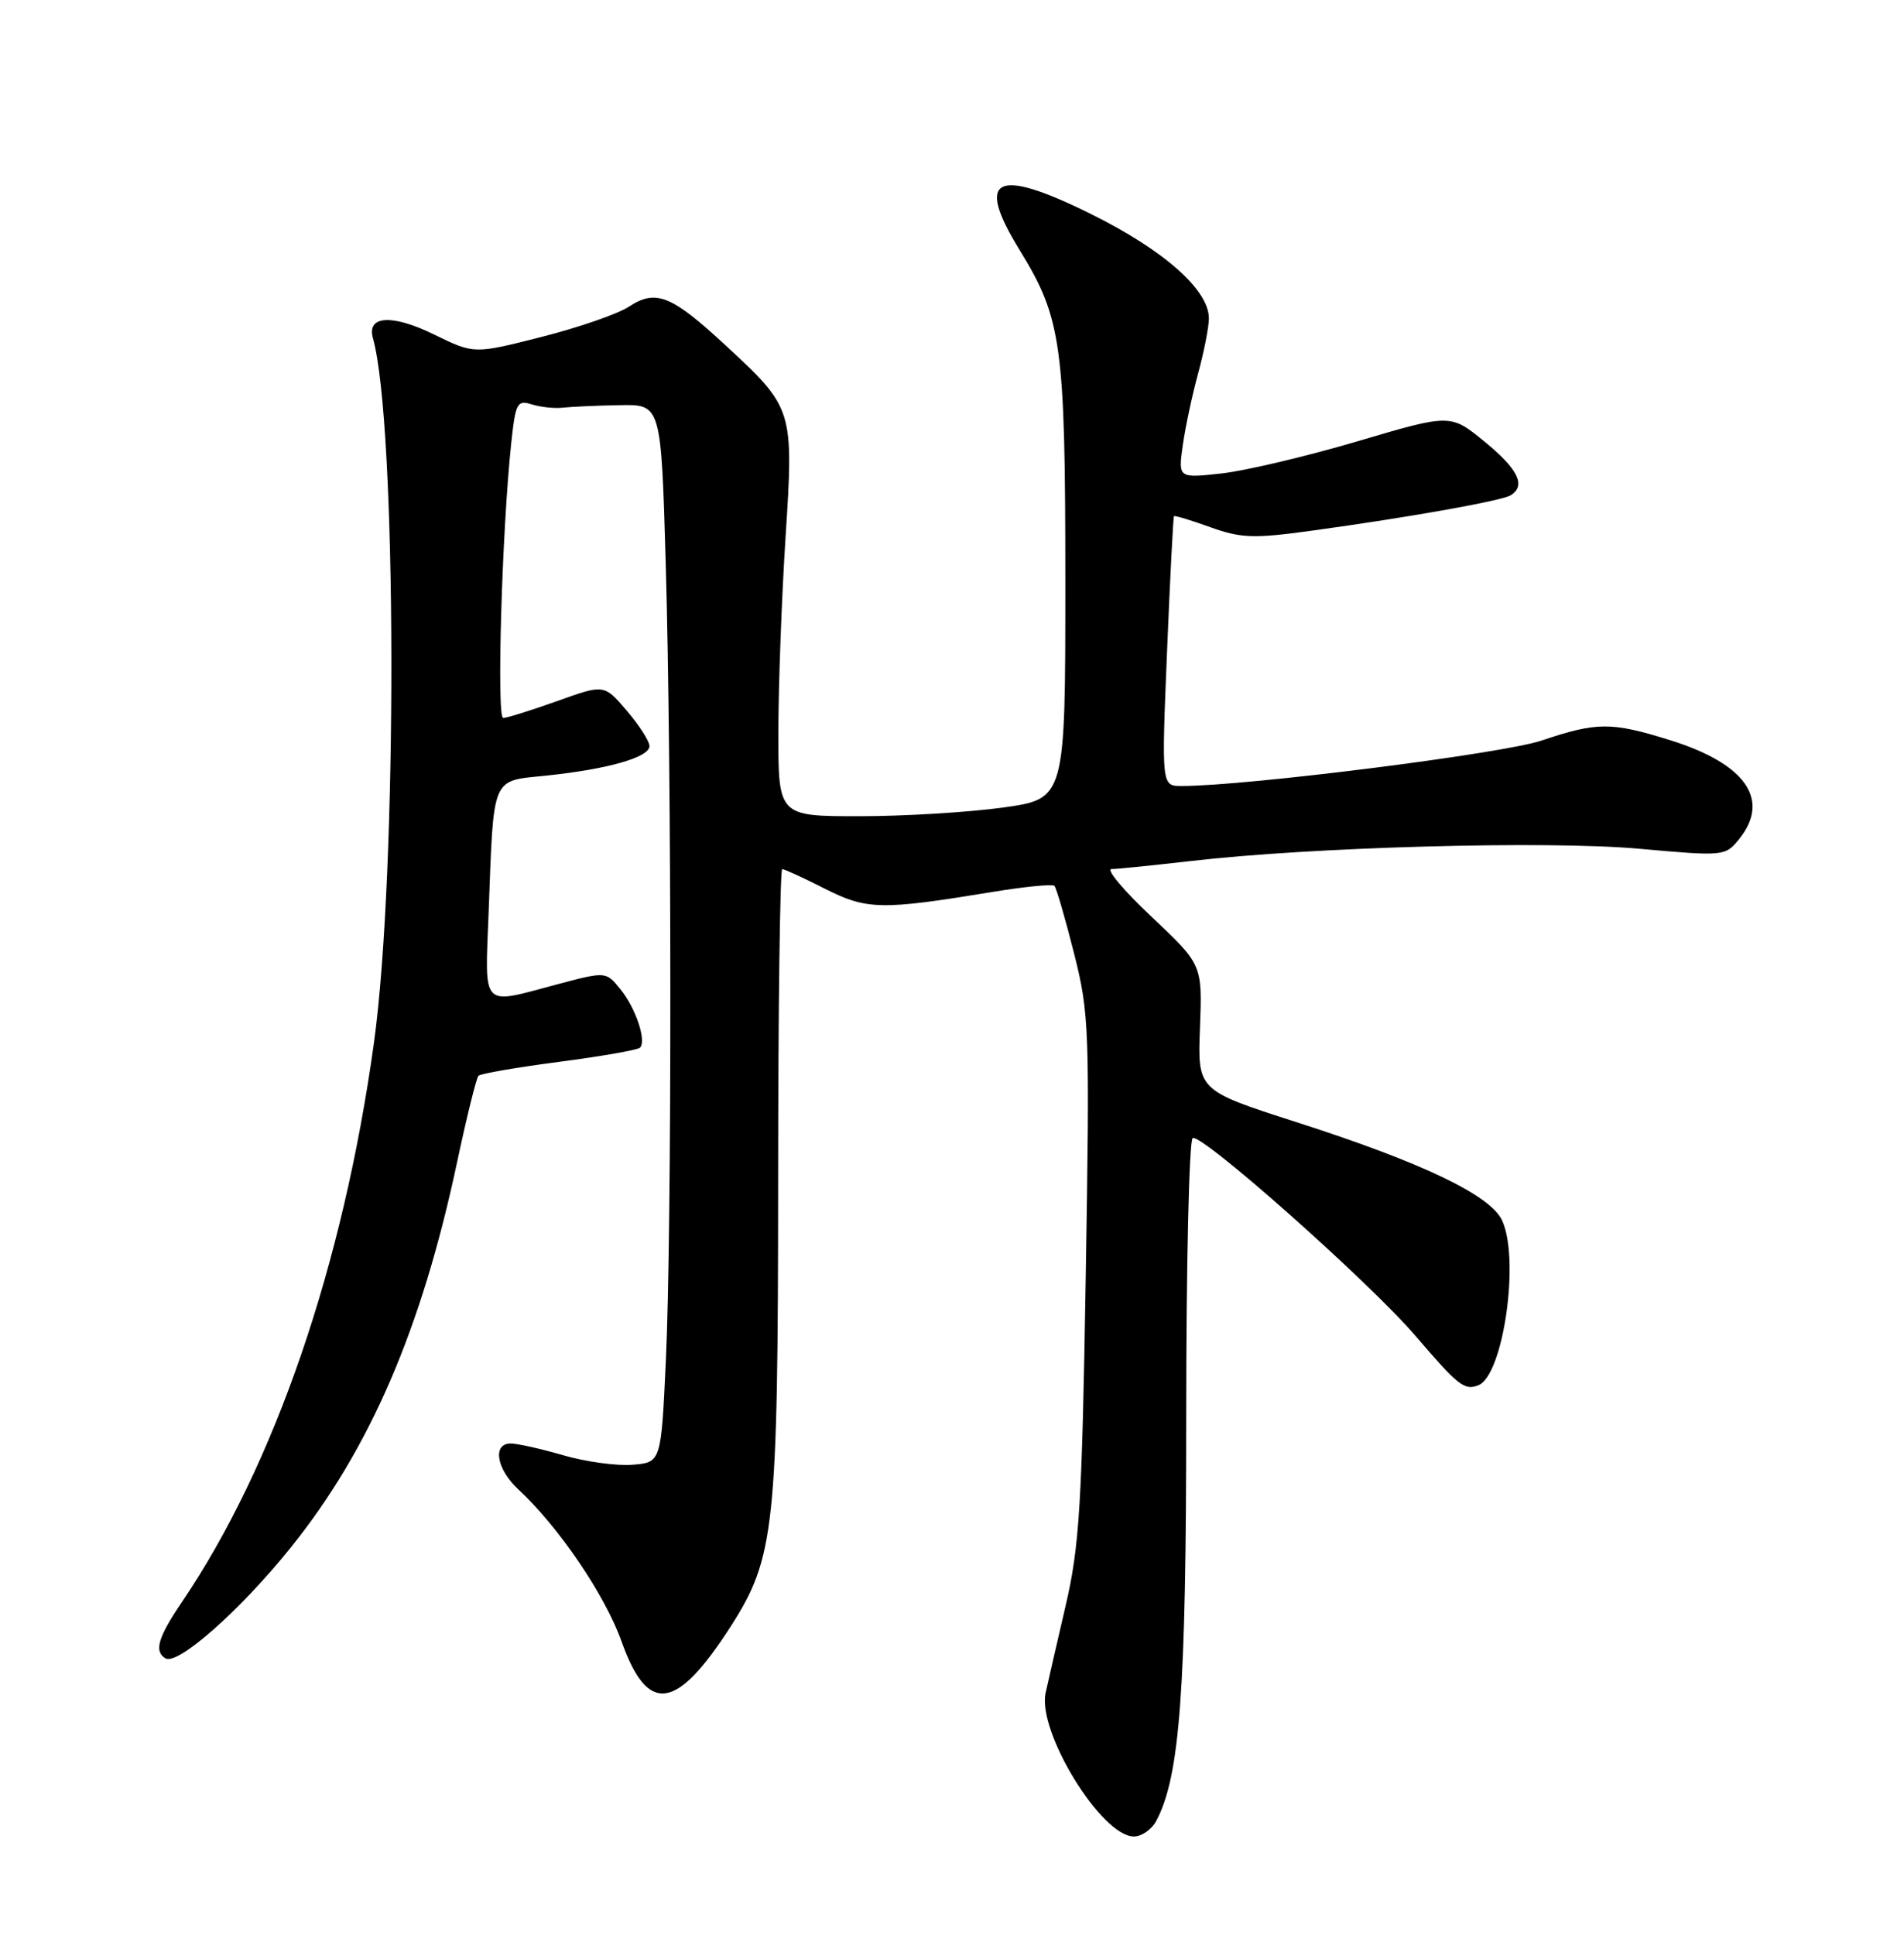 <?xml version="1.0" encoding="UTF-8" standalone="no"?>
<!DOCTYPE svg PUBLIC "-//W3C//DTD SVG 1.1//EN" "http://www.w3.org/Graphics/SVG/1.1/DTD/svg11.dtd" >
<svg xmlns="http://www.w3.org/2000/svg" xmlns:xlink="http://www.w3.org/1999/xlink" version="1.1" viewBox="0 0 252 256">
 <g >
 <path fill="currentColor"
d=" M 153.02 240.96 C 156.16 235.10 157.00 223.76 157.00 187.47 C 157.00 167.48 157.38 150.88 157.85 150.59 C 158.99 149.89 181.26 169.65 187.38 176.80 C 192.98 183.34 193.82 184.01 195.65 183.30 C 198.95 182.04 201.18 166.69 198.82 161.51 C 197.29 158.15 188.27 153.83 171.50 148.45 C 158.50 144.27 158.50 144.27 158.82 135.96 C 159.13 127.64 159.13 127.64 152.43 121.32 C 148.74 117.85 146.34 115.00 147.11 114.99 C 147.87 114.99 152.55 114.51 157.50 113.94 C 173.52 112.07 204.79 111.21 216.91 112.30 C 228.16 113.31 228.34 113.29 230.16 111.05 C 234.39 105.83 231.06 101.05 221.02 97.93 C 213.26 95.51 211.36 95.52 204.02 97.99 C 198.89 99.72 164.97 104.00 156.39 104.00 C 153.73 104.00 153.73 104.00 154.46 86.25 C 154.86 76.49 155.28 68.41 155.38 68.30 C 155.49 68.19 157.66 68.84 160.20 69.76 C 164.26 71.22 165.92 71.28 173.67 70.21 C 186.57 68.44 198.75 66.27 199.95 65.53 C 202.00 64.26 200.94 62.08 196.49 58.44 C 191.98 54.75 191.98 54.75 179.74 58.37 C 173.01 60.36 164.90 62.28 161.72 62.64 C 155.93 63.28 155.93 63.28 156.55 58.89 C 156.89 56.48 157.81 52.18 158.59 49.35 C 159.36 46.51 160.00 43.26 160.00 42.13 C 160.00 38.37 154.09 33.13 144.46 28.35 C 131.78 22.06 129.01 23.42 134.93 33.05 C 140.53 42.14 141.00 45.57 141.00 77.03 C 141.00 105.70 141.00 105.70 132.75 106.85 C 128.21 107.48 119.66 108.00 113.75 108.00 C 103.00 108.00 103.00 108.00 103.02 96.75 C 103.03 90.56 103.46 79.02 103.97 71.10 C 105.06 54.18 105.01 54.00 96.08 45.74 C 88.87 39.06 86.82 38.23 83.25 40.57 C 81.79 41.53 76.58 43.34 71.67 44.58 C 62.75 46.85 62.75 46.85 57.49 44.28 C 51.91 41.54 48.51 41.73 49.36 44.75 C 52.54 56.06 52.63 115.25 49.50 137.93 C 45.43 167.41 36.33 193.92 24.06 212.00 C 20.91 216.65 20.37 218.49 21.88 219.42 C 23.49 220.42 31.76 213.13 38.48 204.77 C 48.96 191.74 55.82 175.84 60.52 153.67 C 61.79 147.72 63.05 142.62 63.33 142.34 C 63.61 142.06 68.41 141.23 74.00 140.50 C 79.59 139.77 84.40 138.93 84.70 138.63 C 85.60 137.74 84.15 133.40 82.11 130.89 C 80.20 128.53 80.20 128.53 73.69 130.26 C 63.56 132.96 64.18 133.61 64.67 120.75 C 65.36 102.44 64.96 103.38 72.27 102.63 C 80.47 101.78 86.01 100.19 85.96 98.70 C 85.94 98.04 84.58 95.93 82.94 94.02 C 79.96 90.53 79.96 90.53 73.73 92.77 C 70.30 93.99 67.10 95.00 66.60 95.00 C 65.71 95.00 66.43 70.26 67.66 58.67 C 68.23 53.31 68.45 52.89 70.39 53.51 C 71.55 53.87 73.40 54.07 74.50 53.94 C 75.60 53.82 78.97 53.66 82.00 53.61 C 87.50 53.50 87.50 53.50 88.11 74.50 C 88.91 102.20 88.93 163.01 88.13 180.00 C 87.50 193.50 87.50 193.50 83.72 193.81 C 81.64 193.98 77.52 193.42 74.57 192.56 C 71.61 191.70 68.47 191.00 67.60 191.00 C 65.14 191.00 65.70 194.38 68.61 197.08 C 73.96 202.04 80.08 211.06 82.26 217.18 C 85.72 226.90 89.49 226.41 96.65 215.30 C 102.55 206.13 102.97 202.27 102.99 156.25 C 102.99 133.56 103.24 115.00 103.53 115.00 C 103.83 115.00 106.36 116.16 109.17 117.59 C 114.73 120.40 116.62 120.44 131.29 118.03 C 135.57 117.32 139.29 116.96 139.55 117.21 C 139.81 117.47 140.97 121.47 142.14 126.09 C 144.17 134.11 144.24 136.09 143.70 169.00 C 143.20 199.23 142.87 204.61 141.03 212.50 C 139.88 217.45 138.69 222.62 138.39 224.00 C 137.28 229.16 145.79 243.00 150.07 243.00 C 151.09 243.00 152.42 242.08 153.02 240.96 Z "/>
</g>
</svg>